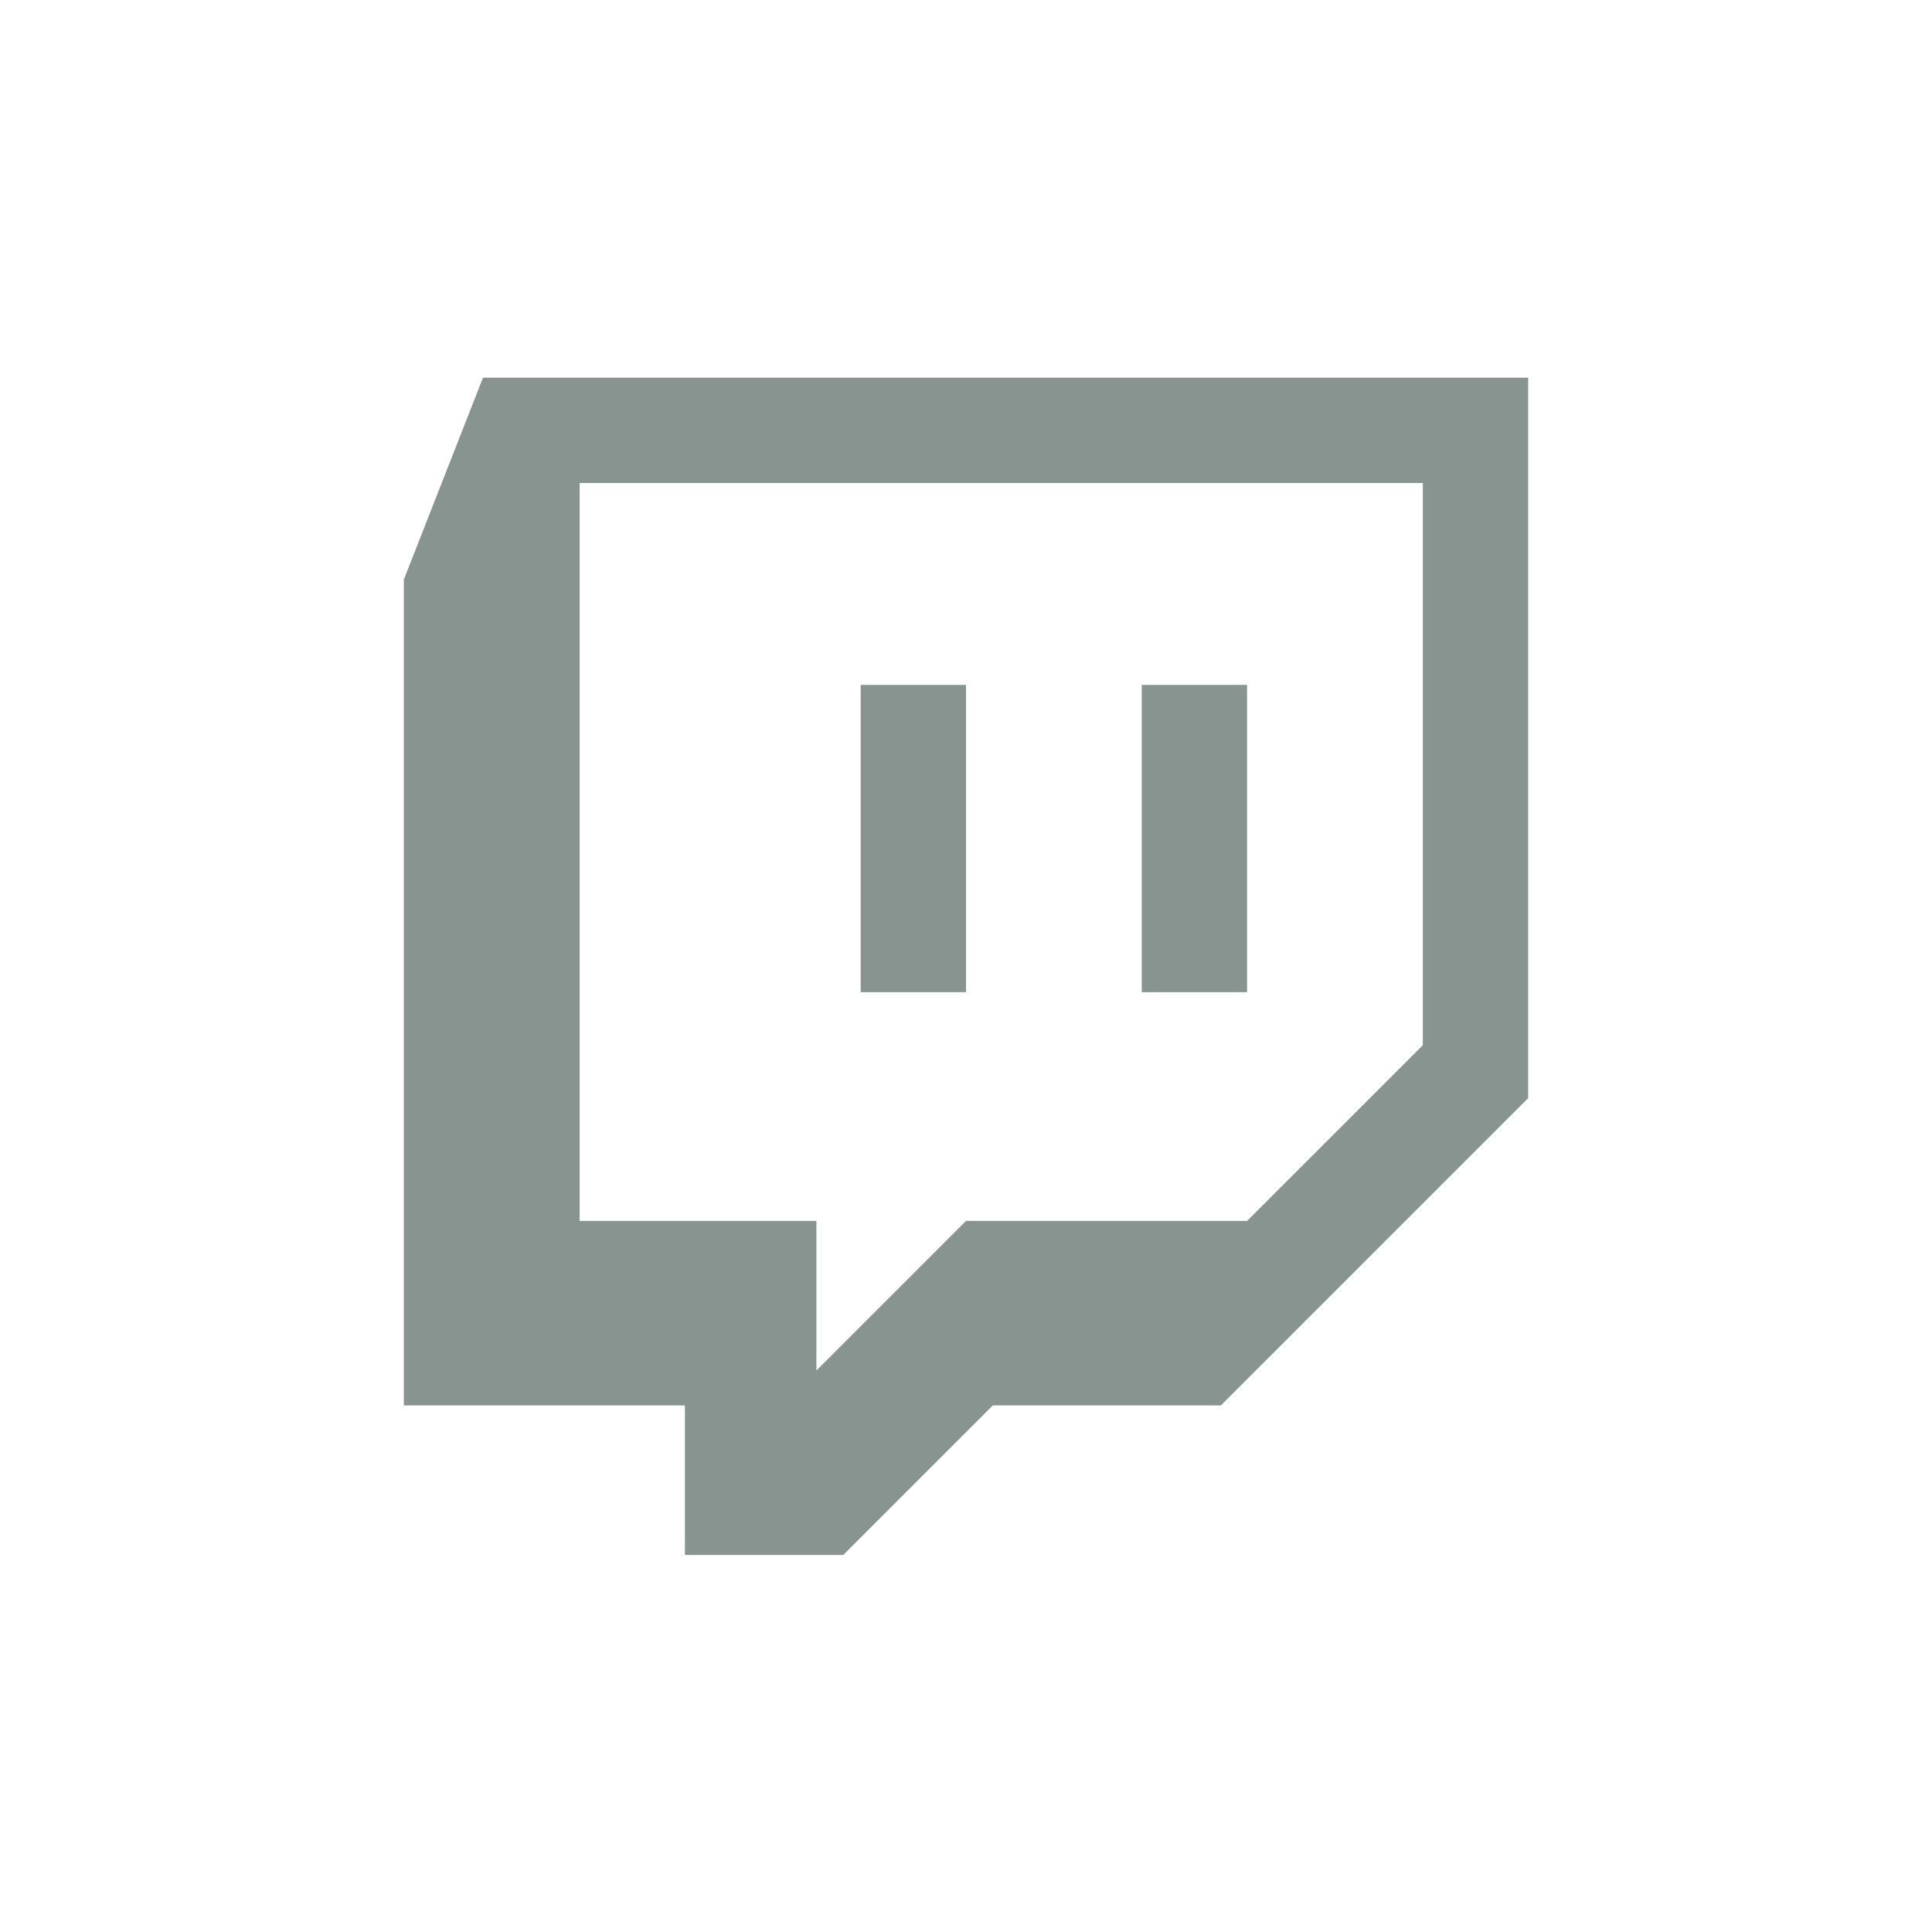 <?xml version="1.0" encoding="utf-8"?>
<!-- Generator: Adobe Illustrator 19.2.0, SVG Export Plug-In . SVG Version: 6.00 Build 0)  -->
<svg version="1.1" id="Layer_1" xmlns="http://www.w3.org/2000/svg" xmlns:xlink="http://www.w3.org/1999/xlink" x="0px" y="0px"
	 viewBox="0 0 288 288" style="enable-background:new 0 0 288 288;" xml:space="preserve">
<style type="text/css">
	.st0{fill-rule:evenodd;clip-rule:evenodd;fill:#879490;}
</style>
<path class="st0" d="M72,56.3L60.2,86.4v123.1h41.9v22.3h23.6l22.3-22.3H182l45.8-45.8V56.3H72z M212.1,155.8L185.9,182H144
	l-22.3,22.3V182H86.4V72h125.7V155.8z M185.9,102.1v45.8h-15.7v-45.8H185.9z M144,102.1v45.8h-15.7v-45.8H144z"/>
<g>
</g>
<g>
</g>
<g>
</g>
<g>
</g>
<g>
</g>
<g>
</g>
</svg>
